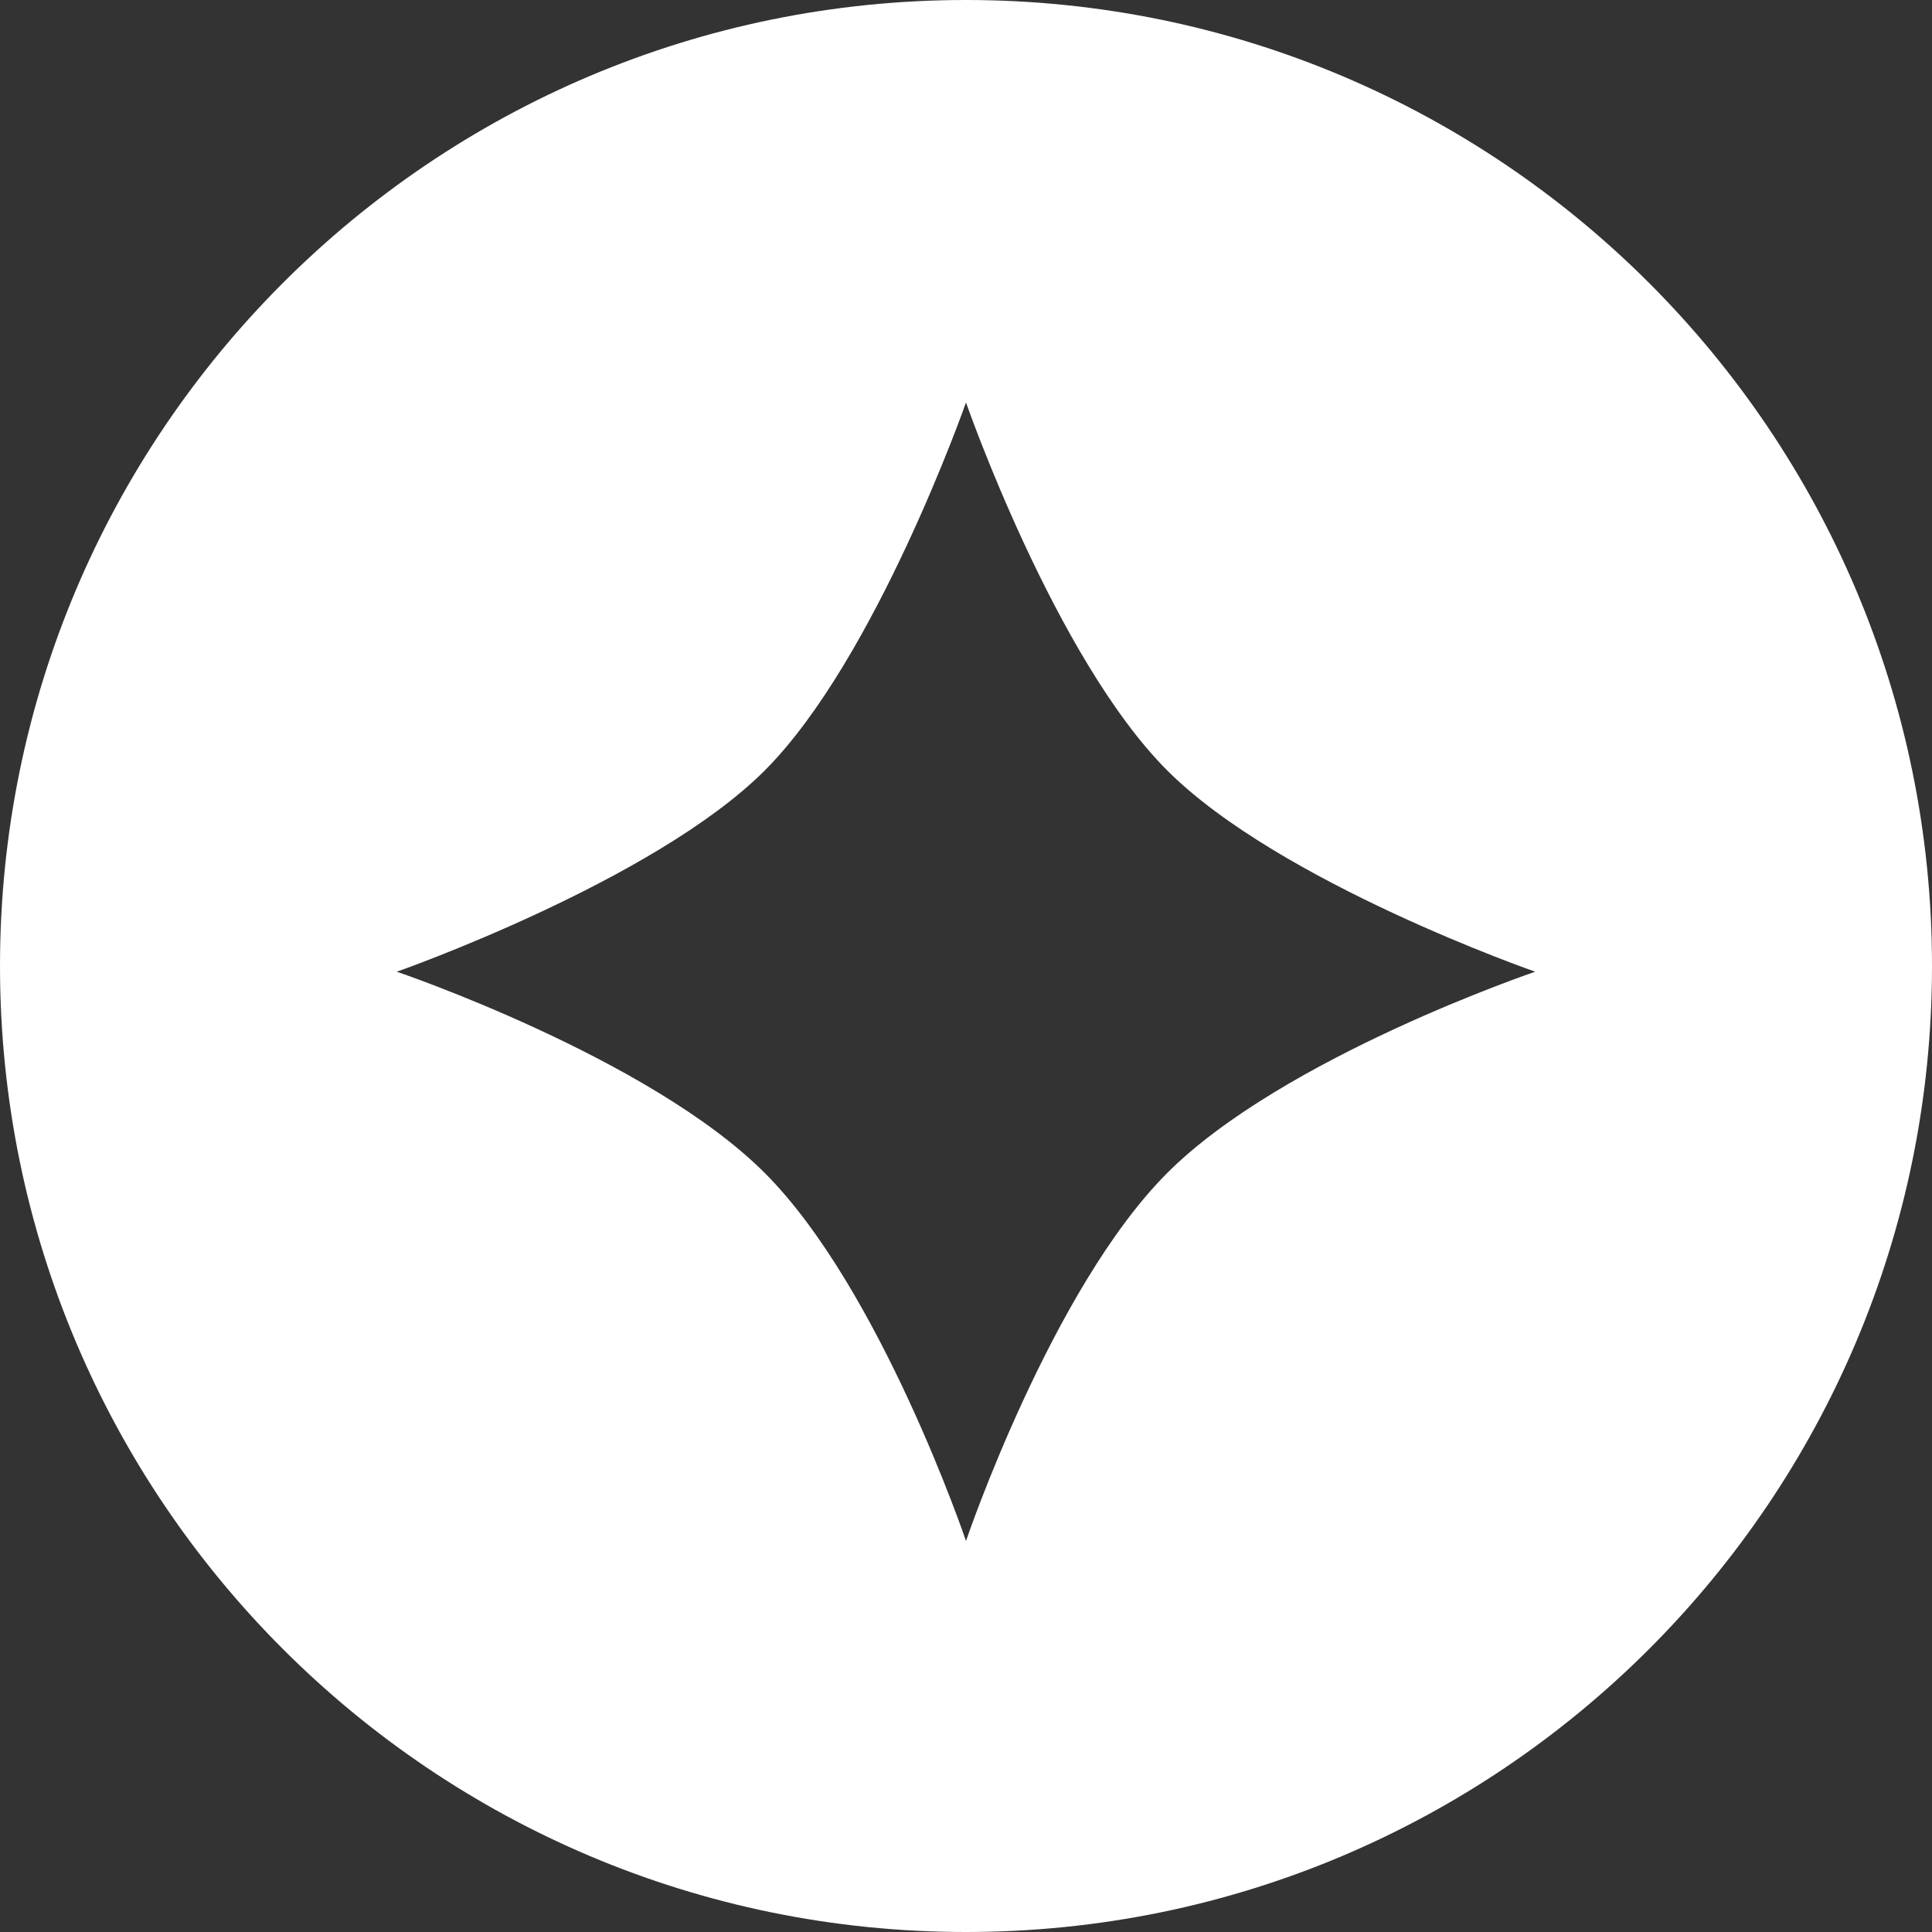 <svg width="48" height="48" viewBox="0 0 48 48" fill="none" xmlns="http://www.w3.org/2000/svg">
<rect x="0" y="0" width="48" height="48" fill="#333333" stroke="none"/>
<path fill-rule="evenodd" clip-rule="evenodd" d="M24 48C37.255 48 48 37.255 48 24C48 10.745 37.255 0 24 0C10.745 0 0 10.745 0 24C0 37.255 10.745 48 24 48ZM29 19.142C26.207 16.349 24 10 24 10C24 10 21.761 16.381 19 19.142C16.239 21.904 9.858 24.142 9.858 24.142C9.858 24.142 16.123 26.265 19 29.142C21.877 32.02 24 38.284 24 38.284C24 38.284 26.123 32.02 29 29.142C31.877 26.265 38.142 24.142 38.142 24.142C38.142 24.142 31.793 21.935 29 19.142Z" fill="white"/>
</svg>
